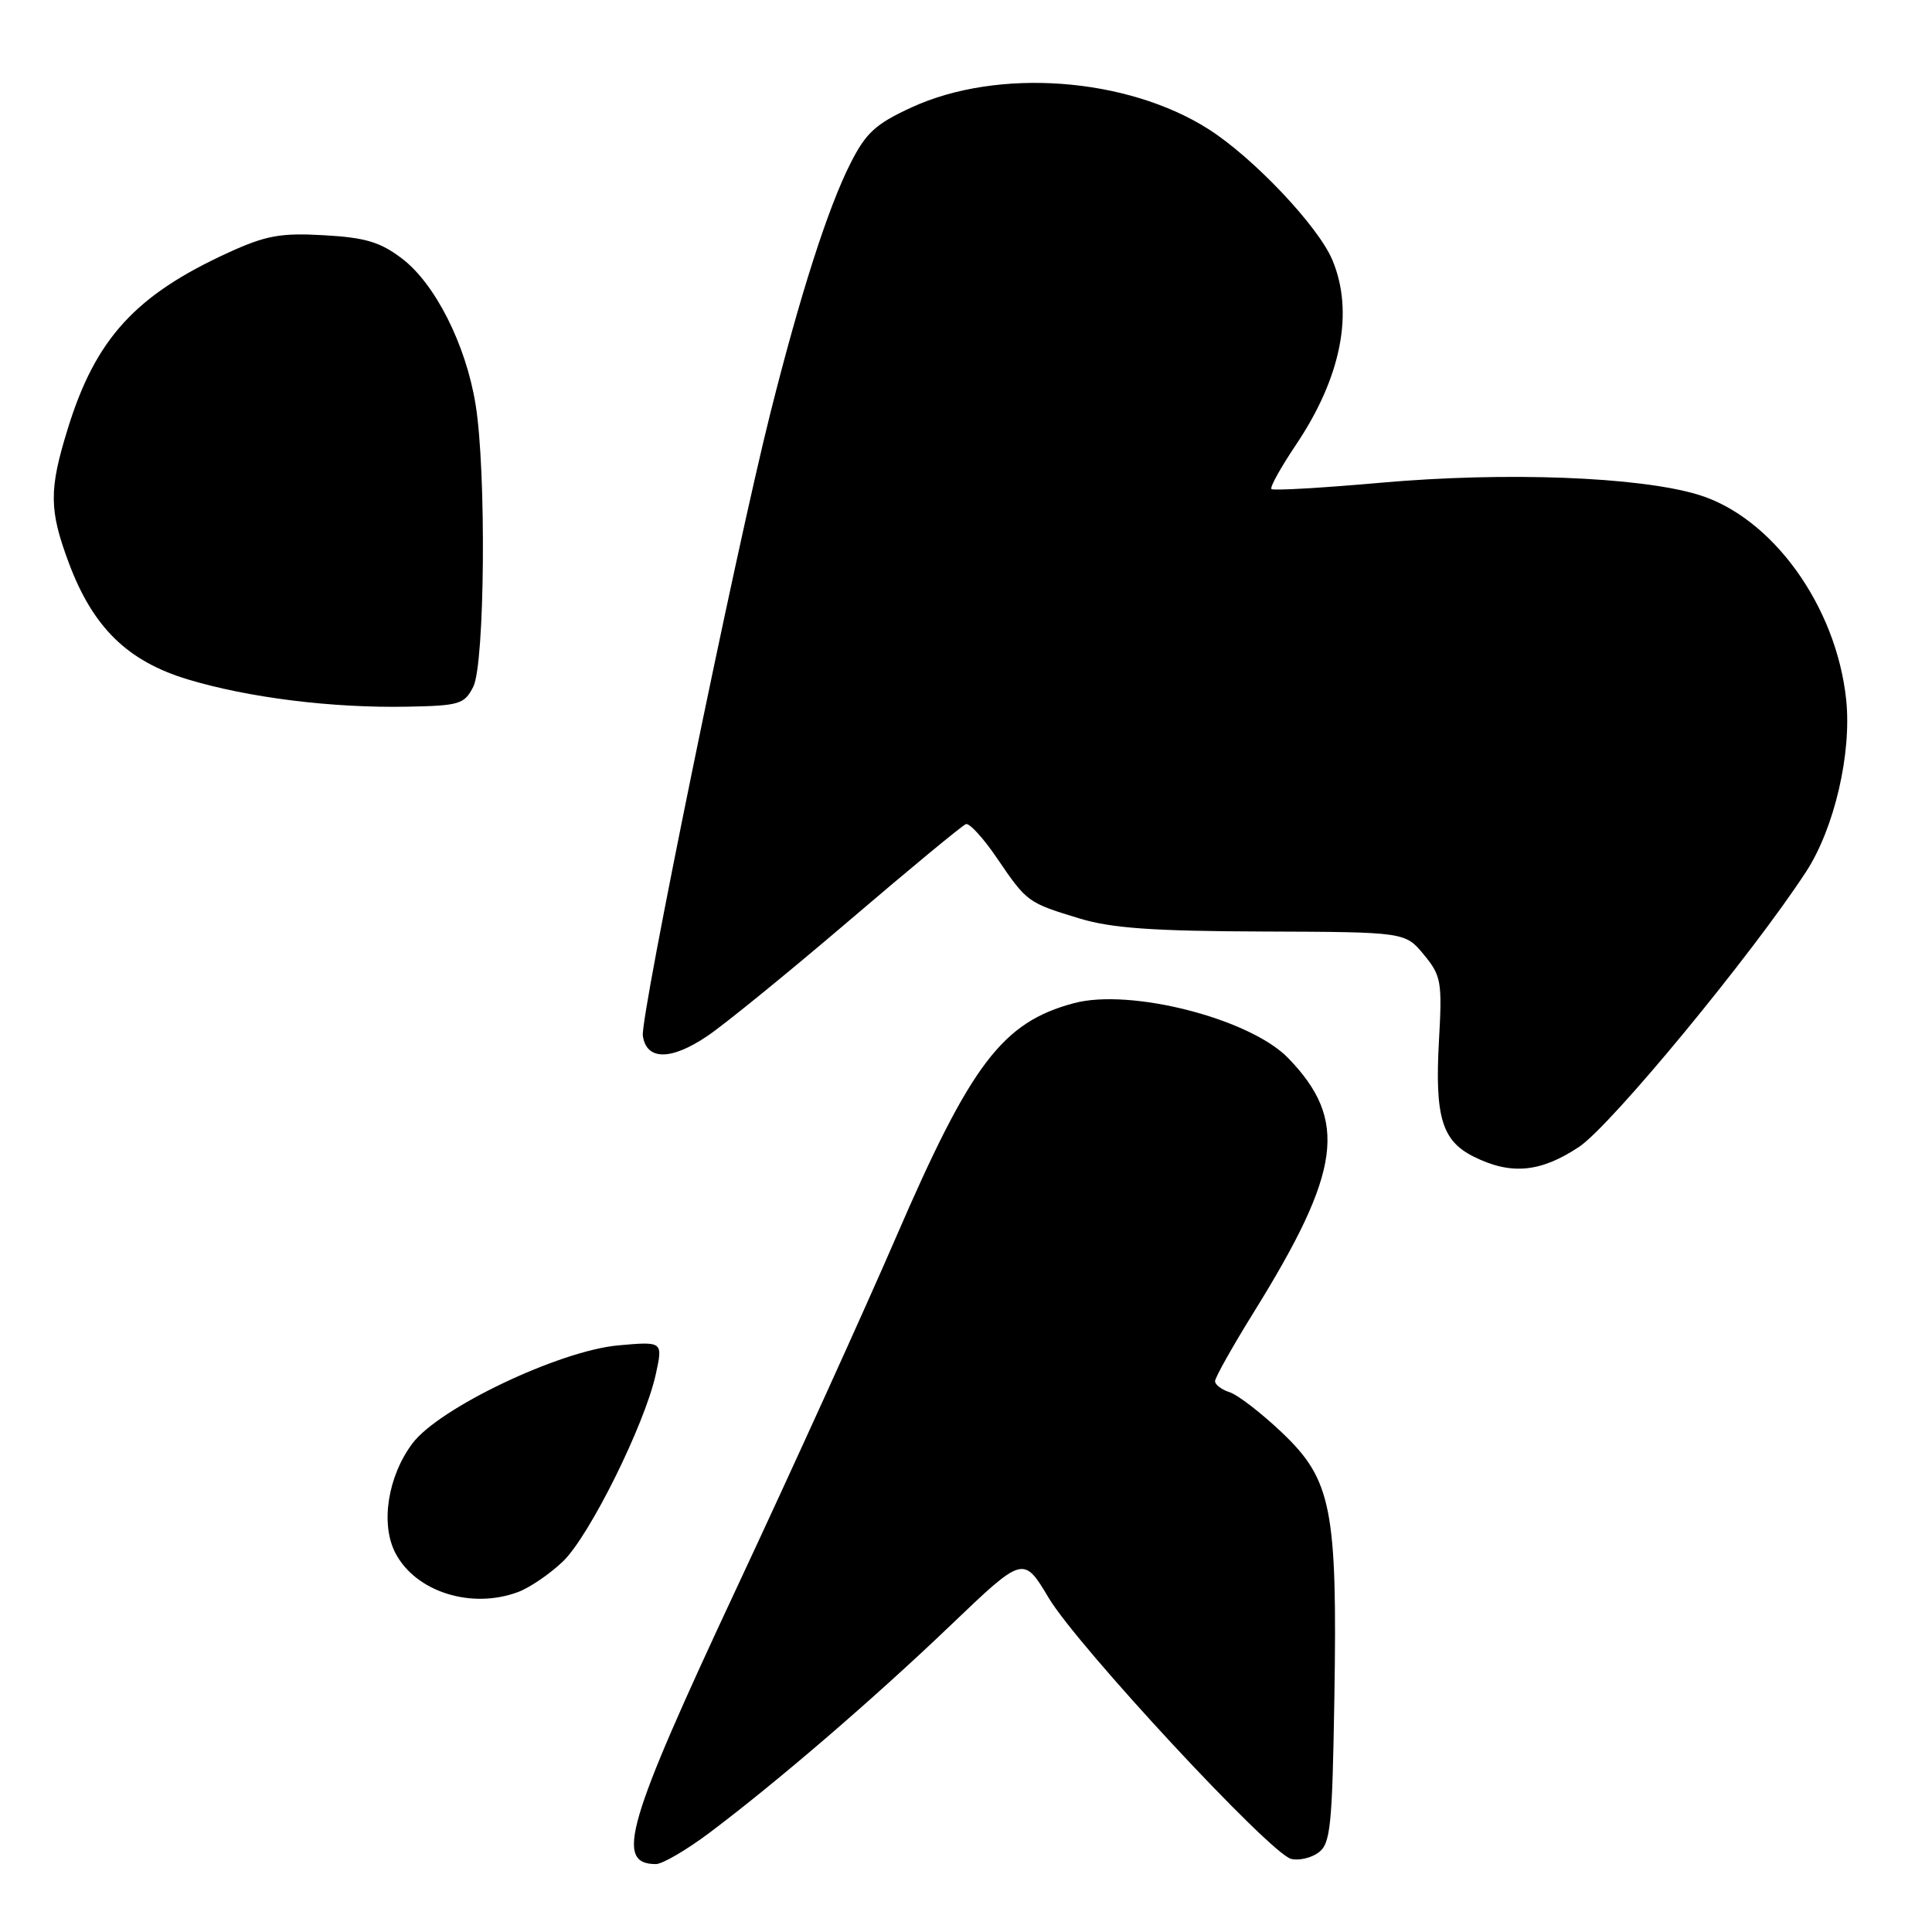 <?xml version="1.0" encoding="UTF-8" standalone="no"?>
<!DOCTYPE svg PUBLIC "-//W3C//DTD SVG 1.1//EN" "http://www.w3.org/Graphics/SVG/1.1/DTD/svg11.dtd" >
<svg xmlns="http://www.w3.org/2000/svg" xmlns:xlink="http://www.w3.org/1999/xlink" version="1.1" viewBox="0 0 256 256">
 <g >
 <path fill="currentColor"
d=" M 94.00 242.86 C 103.05 236.05 115.81 225.07 126.01 215.31 C 135.61 206.13 135.61 206.13 138.97 211.75 C 142.80 218.15 168.27 245.58 171.07 246.31 C 172.08 246.57 173.72 246.20 174.70 245.48 C 176.30 244.31 176.53 242.07 176.81 225.04 C 177.22 199.95 176.45 196.06 169.84 189.80 C 167.11 187.21 164.00 184.82 162.94 184.48 C 161.87 184.14 161.00 183.48 161.00 183.01 C 161.00 182.54 163.32 178.41 166.16 173.83 C 177.74 155.17 178.65 148.44 170.71 140.22 C 165.66 134.98 149.78 130.91 142.28 132.93 C 132.81 135.47 128.67 140.94 118.70 164.00 C 114.54 173.62 105.03 194.55 97.57 210.50 C 82.99 241.67 81.43 247.01 86.92 247.00 C 87.79 246.99 90.97 245.13 94.00 242.86 Z  M 68.68 210.94 C 70.23 210.35 72.90 208.53 74.62 206.87 C 78.13 203.48 85.43 188.75 86.89 182.12 C 87.85 177.74 87.85 177.74 81.91 178.27 C 74.11 178.98 58.18 186.56 54.66 191.25 C 51.39 195.60 50.39 201.92 52.38 205.76 C 55.05 210.93 62.46 213.28 68.68 210.94 Z  M 209.23 151.97 C 213.44 149.18 232.14 126.52 239.32 115.50 C 243.06 109.76 245.37 99.83 244.63 92.73 C 243.33 80.29 234.82 68.51 225.00 65.54 C 217.14 63.17 199.48 62.50 183.02 63.96 C 175.24 64.65 168.70 65.03 168.47 64.80 C 168.24 64.58 169.69 61.97 171.68 59.00 C 177.72 50.04 179.44 41.37 176.55 34.46 C 174.68 29.98 166.07 20.89 160.13 17.11 C 149.31 10.23 132.24 8.97 120.81 14.22 C 116.02 16.42 114.73 17.60 112.68 21.67 C 109.71 27.53 106.01 39.08 102.07 54.77 C 97.39 73.42 84.83 134.76 85.18 137.24 C 85.64 140.52 88.90 140.54 93.71 137.29 C 95.99 135.76 104.44 128.88 112.50 122.00 C 120.55 115.12 127.52 109.36 127.99 109.20 C 128.45 109.03 130.30 111.05 132.10 113.70 C 136.08 119.55 136.17 119.61 143.00 121.69 C 147.27 122.99 152.73 123.38 167.34 123.43 C 186.19 123.50 186.19 123.50 188.67 126.50 C 190.97 129.29 191.11 130.08 190.67 137.89 C 190.11 148.00 191.06 151.17 195.29 153.27 C 200.21 155.72 204.12 155.36 209.23 151.97 Z  M 62.71 91.00 C 64.25 87.95 64.46 62.36 63.01 53.55 C 61.72 45.64 57.66 37.61 53.28 34.27 C 50.40 32.07 48.42 31.48 42.94 31.17 C 37.21 30.84 35.24 31.20 30.33 33.44 C 17.95 39.09 12.66 44.87 8.98 56.81 C 6.47 64.91 6.50 67.58 9.12 74.59 C 12.31 83.13 16.89 87.61 24.87 90.02 C 32.93 92.45 43.95 93.83 53.97 93.64 C 60.88 93.51 61.54 93.31 62.71 91.00 Z "/>
</g>
</svg>